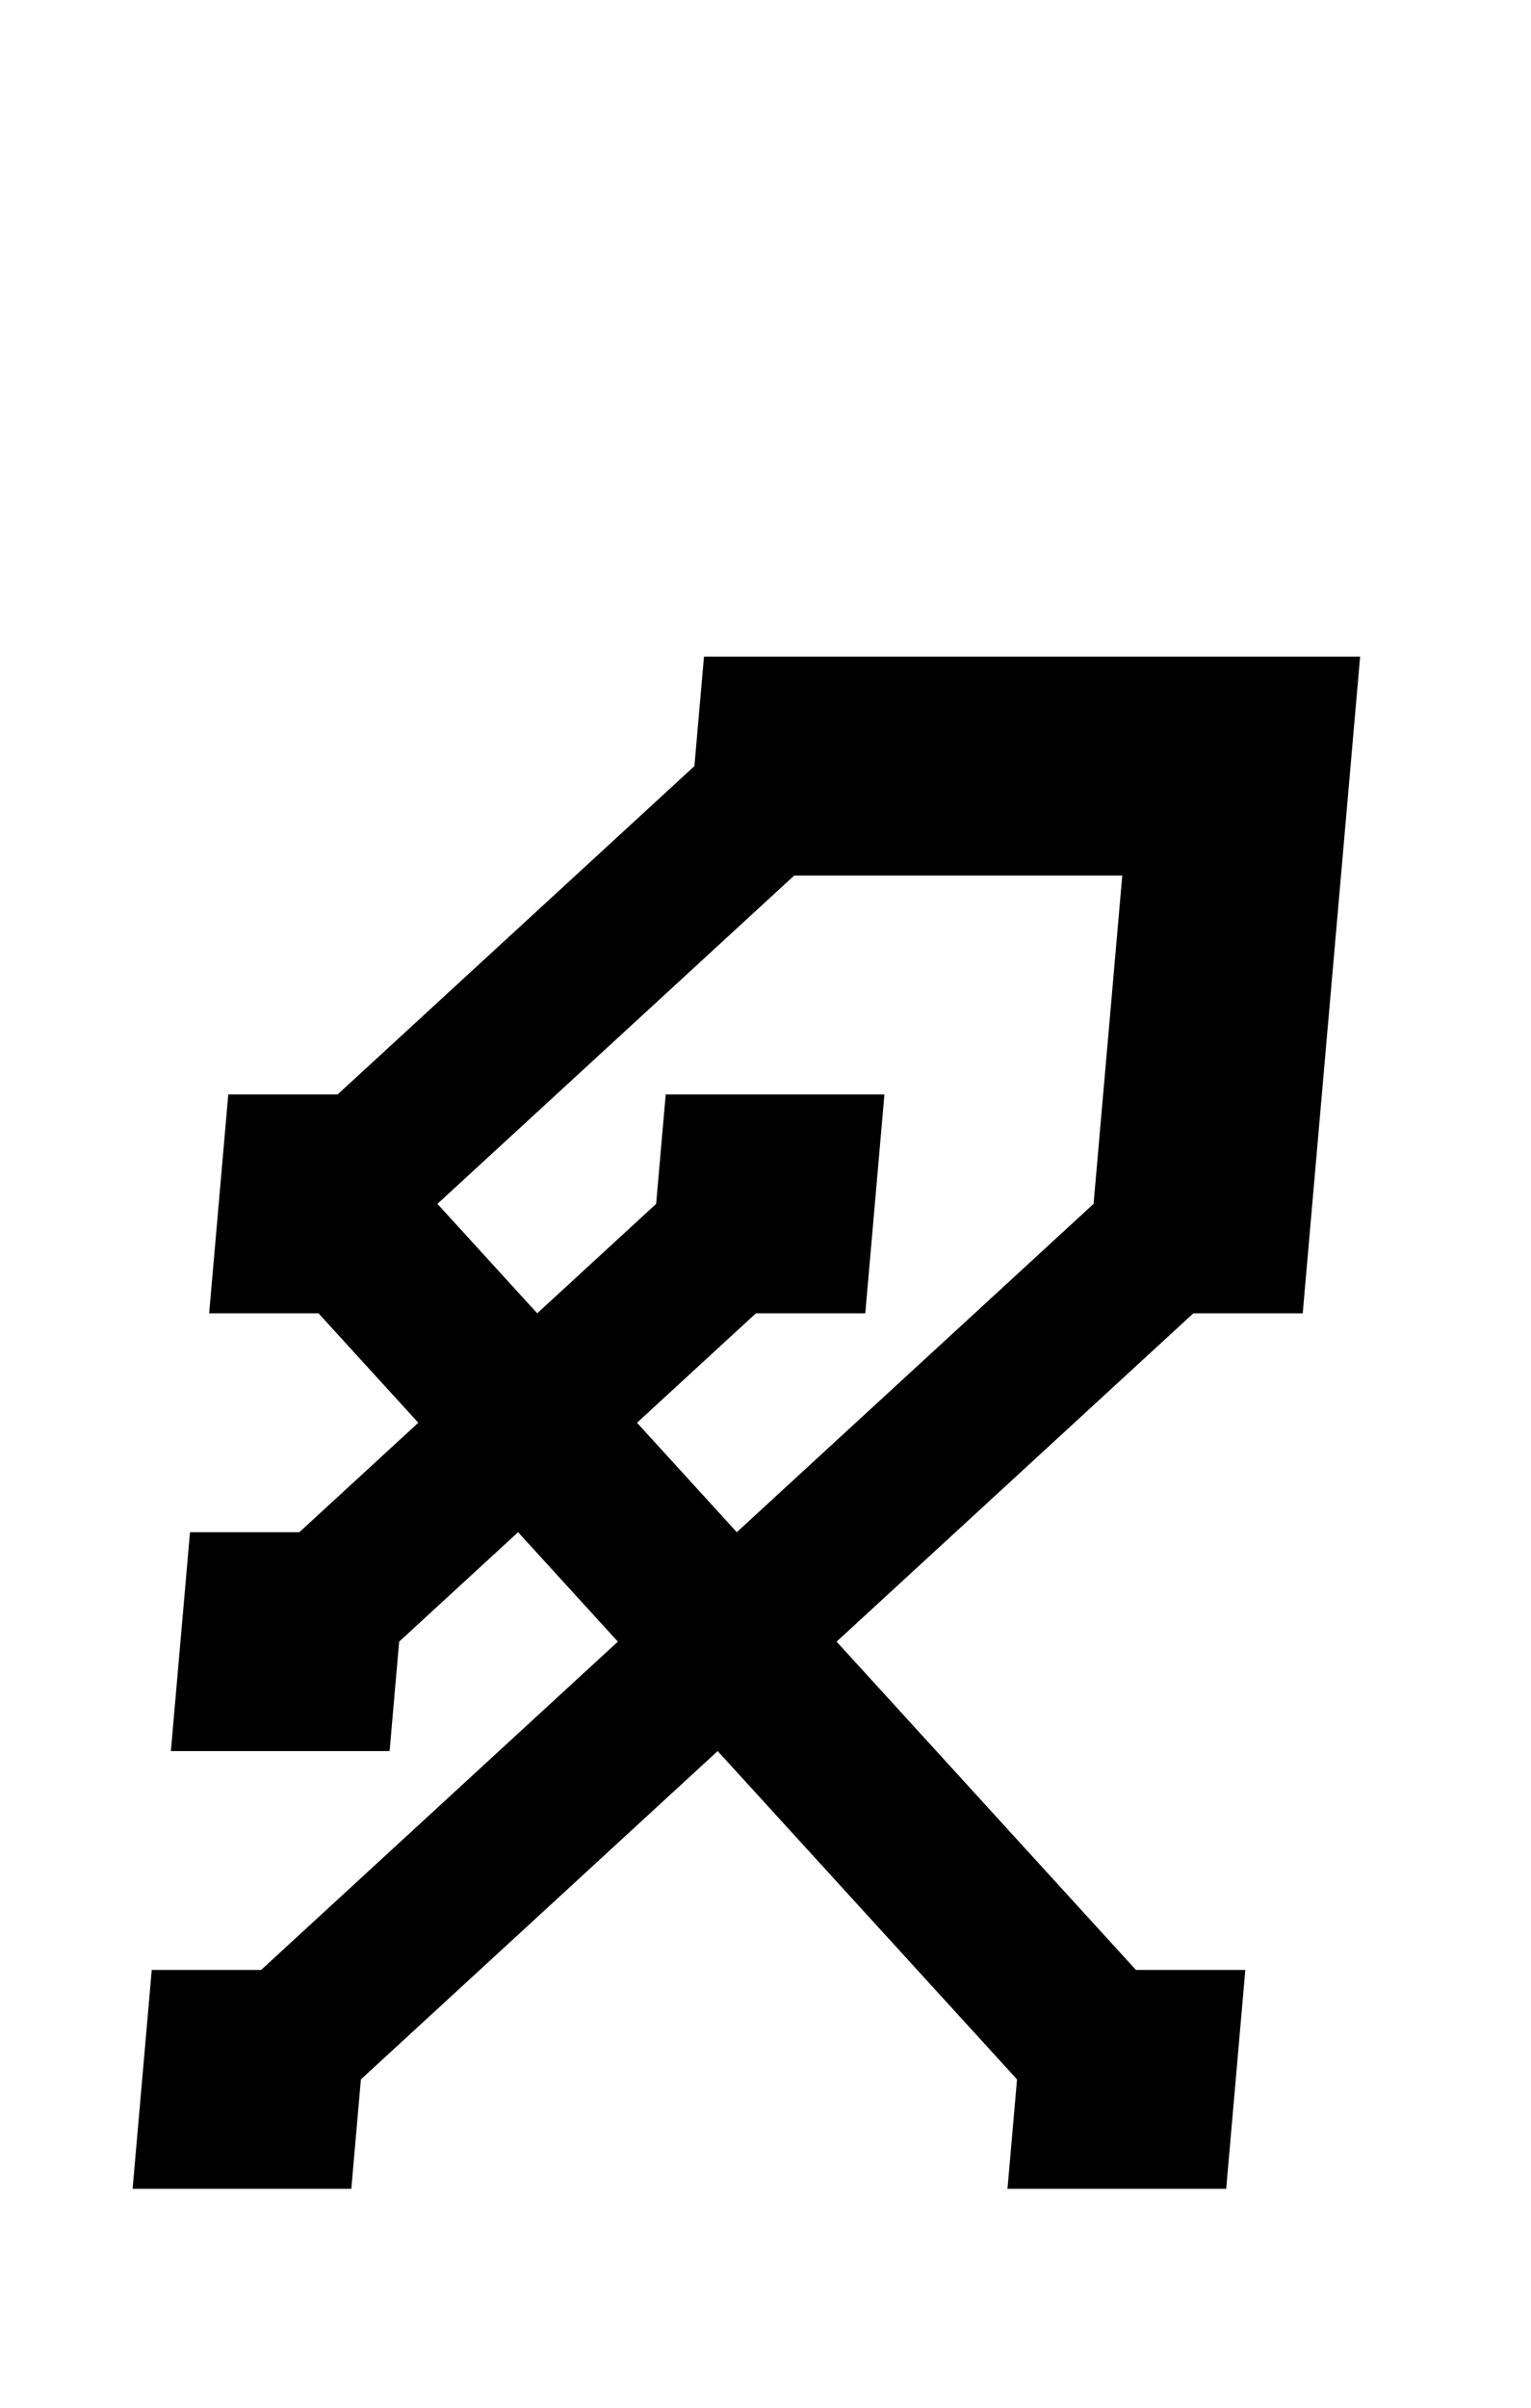 <svg baseProfile="full" height="44" version="1.1" viewBox="-1 -11 14 22" width="28" xmlns="http://www.w3.org/2000/svg" xmlns:ev="http://www.w3.org/2001/xml-events" xmlns:xlink="http://www.w3.org/1999/xlink"><defs /><defs><path d="M 3 9 3 8 0 5-3 8-3 9-5 9-5 7-4 7-1 4-2 3-3 4-3 5-5 5-5 3-4 3-3 2-4 1-5 1-5-1-4-1-1-4-1-5 5-5 5 1 4 1 1 4 4 7 5 7 5 9zM 0 3 3 0 3-3 0-3-3 0-2 1-1 0-1-1 1-1 1 1 0 1-1 2z" id="UKEvPG" transform="translate(0,0) skewX(-5)" /></defs><g fill="black" stroke="black" stroke-linejoin="round" stroke-width="0"><use x="6" xlink:href="#UKEvPG" y="0" /></g></svg>